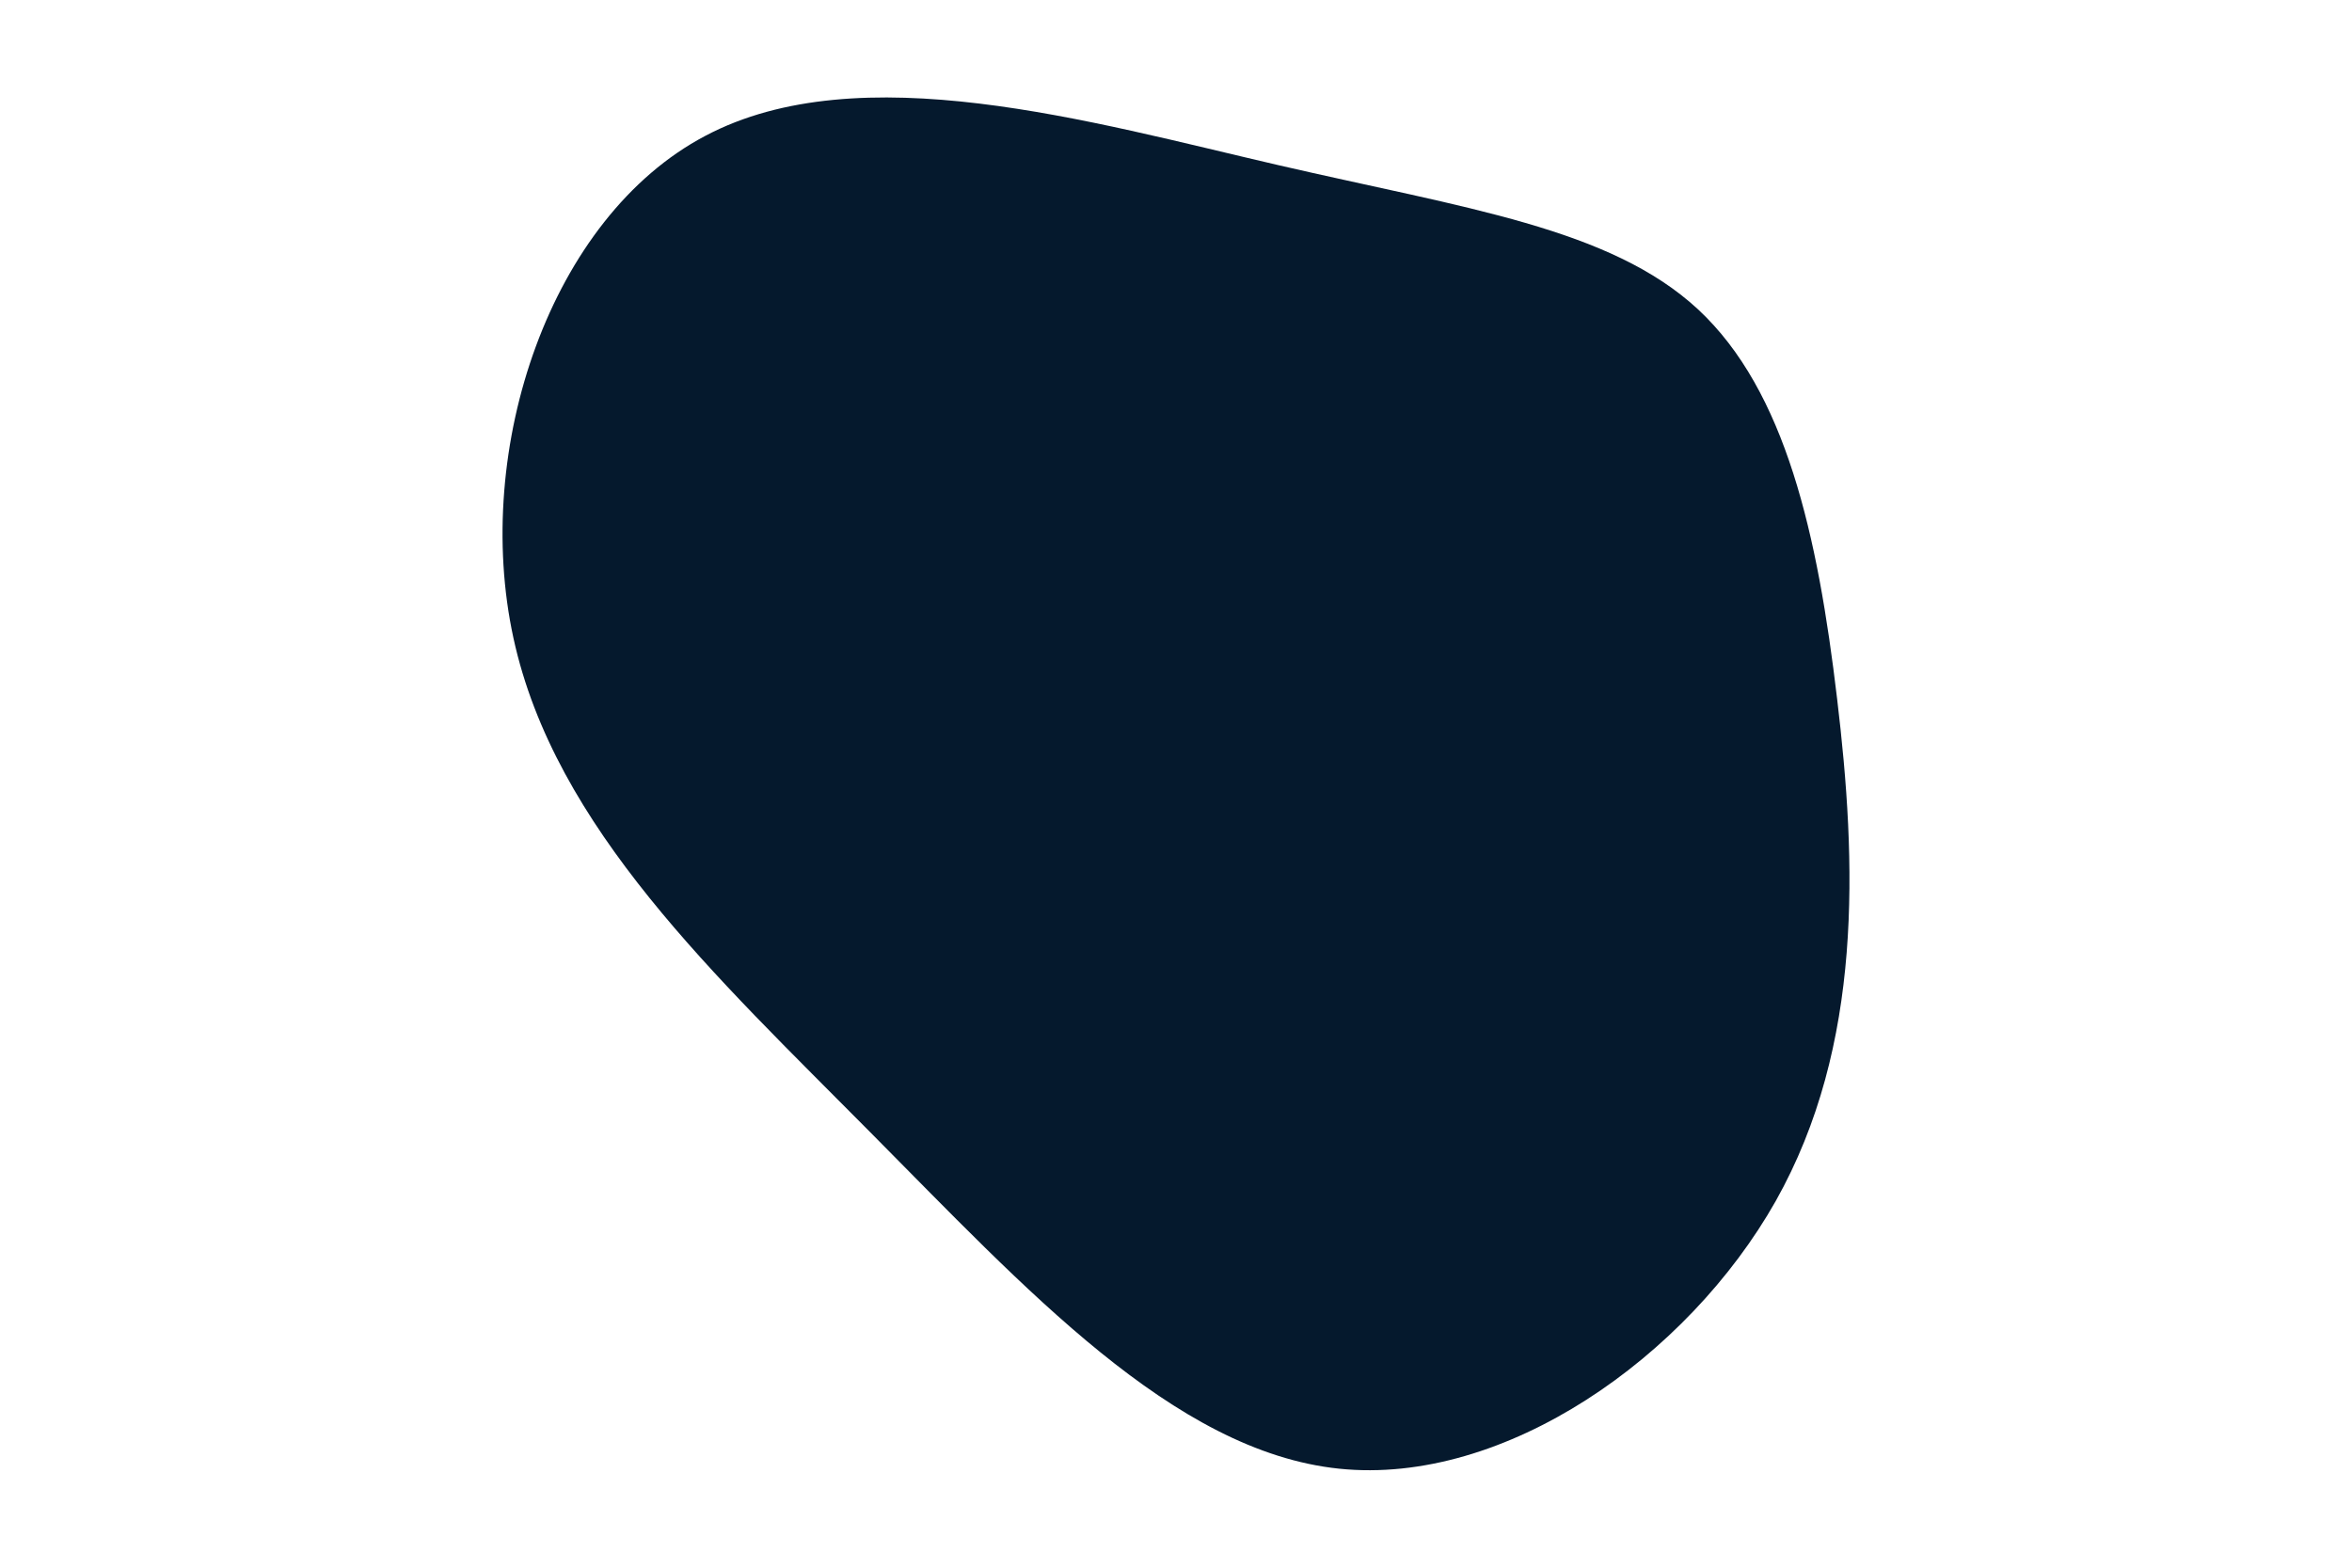 <svg id="visual" viewBox="0 0 900 600" width="900" height="600" xmlns="http://www.w3.org/2000/svg" xmlns:xlink="http://www.w3.org/1999/xlink" version="1.1"><g transform="translate(505.771 260.005)"><path d="M144 -141.6C177.6 -110.3 189.8 -55.2 197.2 7.4C204.7 70 207.3 140 173.7 199.7C140 259.3 70 308.7 6.6 302.1C-56.8 295.5 -113.6 232.9 -172.8 173.3C-231.9 113.6 -293.5 56.8 -309.3 -15.8C-325.1 -88.4 -295.1 -176.8 -235.9 -208C-176.8 -239.3 -88.4 -213.4 -16.6 -196.8C55.2 -180.2 110.3 -172.8 144 -141.6" fill="#05192D"></path></g></svg>